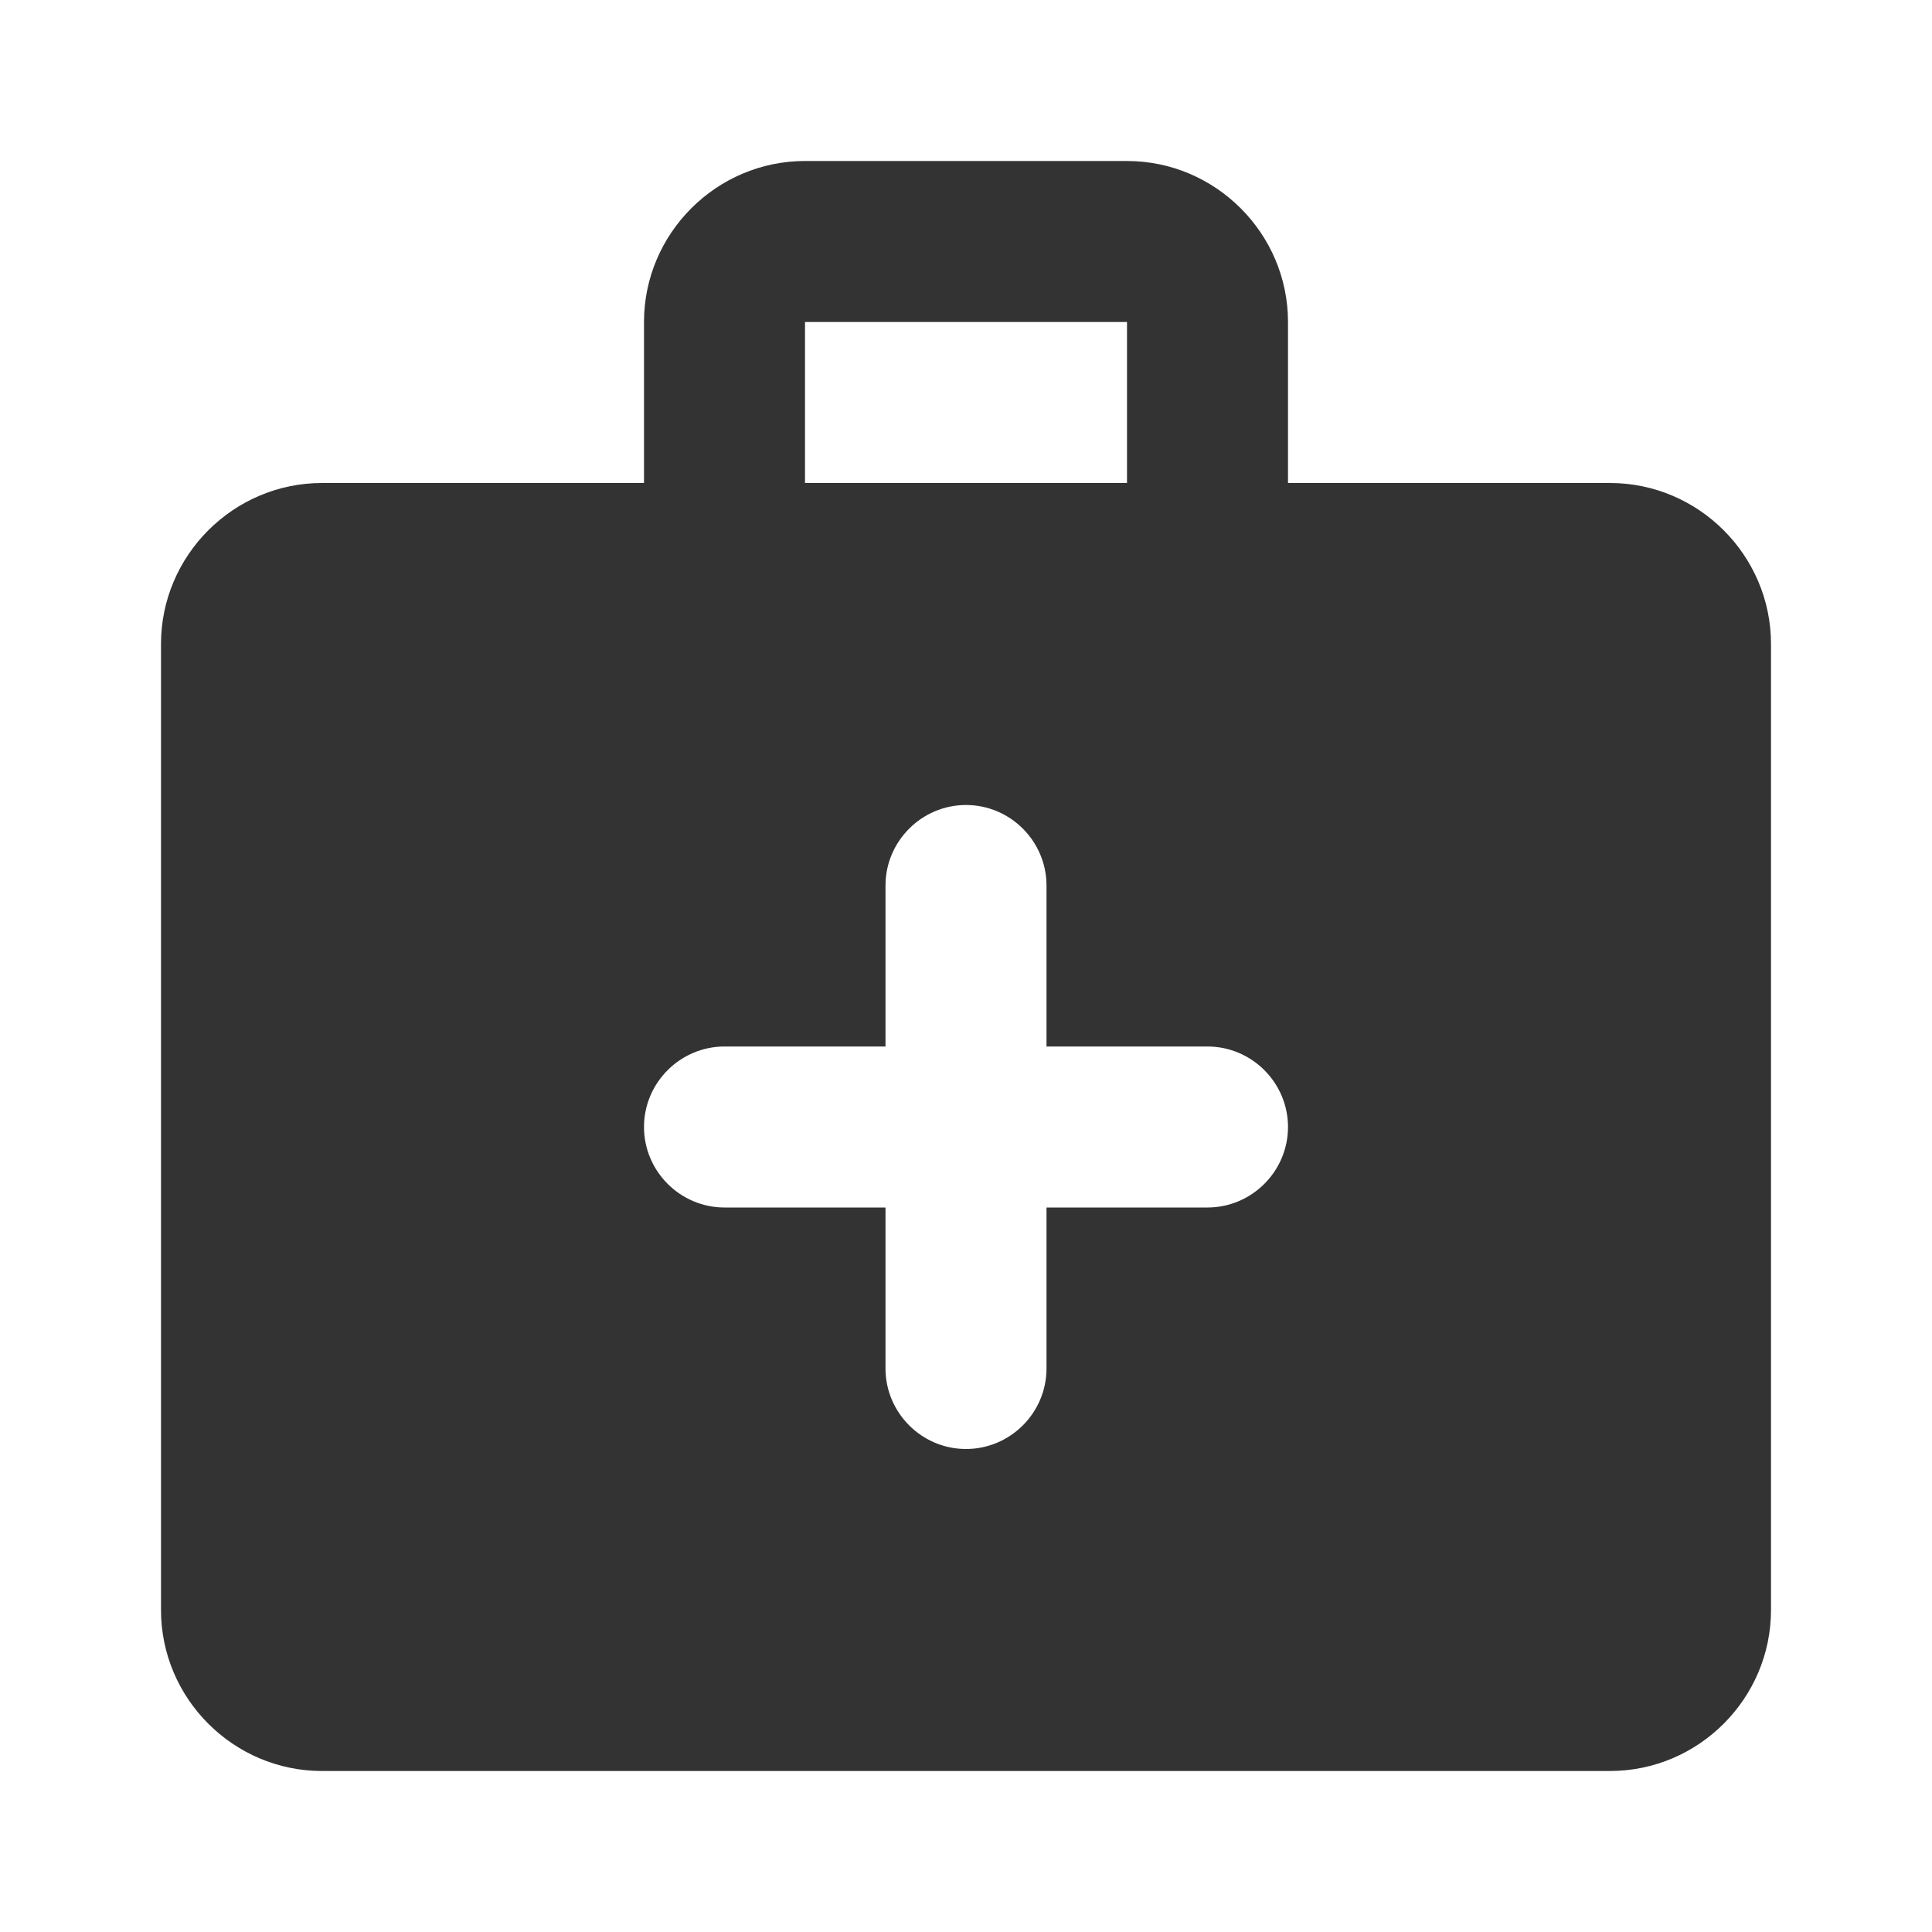 <svg width="48" height="48" viewBox="0 0 48 48" fill="none" xmlns="http://www.w3.org/2000/svg">
<path d="M40 12H32V8C32 5.8 30.2 4 28 4H20C17.8 4 16 5.8 16 8V12H8C5.8 12 4 13.8 4 16V40C4 42.2 5.8 44 8 44H40C42.2 44 44 42.2 44 40V16C44 13.8 42.2 12 40 12ZM20 8H28V12H20V8ZM30 30H26V34C26 35.1 25.1 36 24 36C22.9 36 22 35.1 22 34V30H18C16.9 30 16 29.1 16 28C16 26.9 16.9 26 18 26H22V22C22 20.9 22.9 20 24 20C25.1 20 26 20.9 26 22V26H30C31.1 26 32 26.9 32 28C32 29.1 31.1 30 30 30Z" fill="#333333"/>
</svg>

